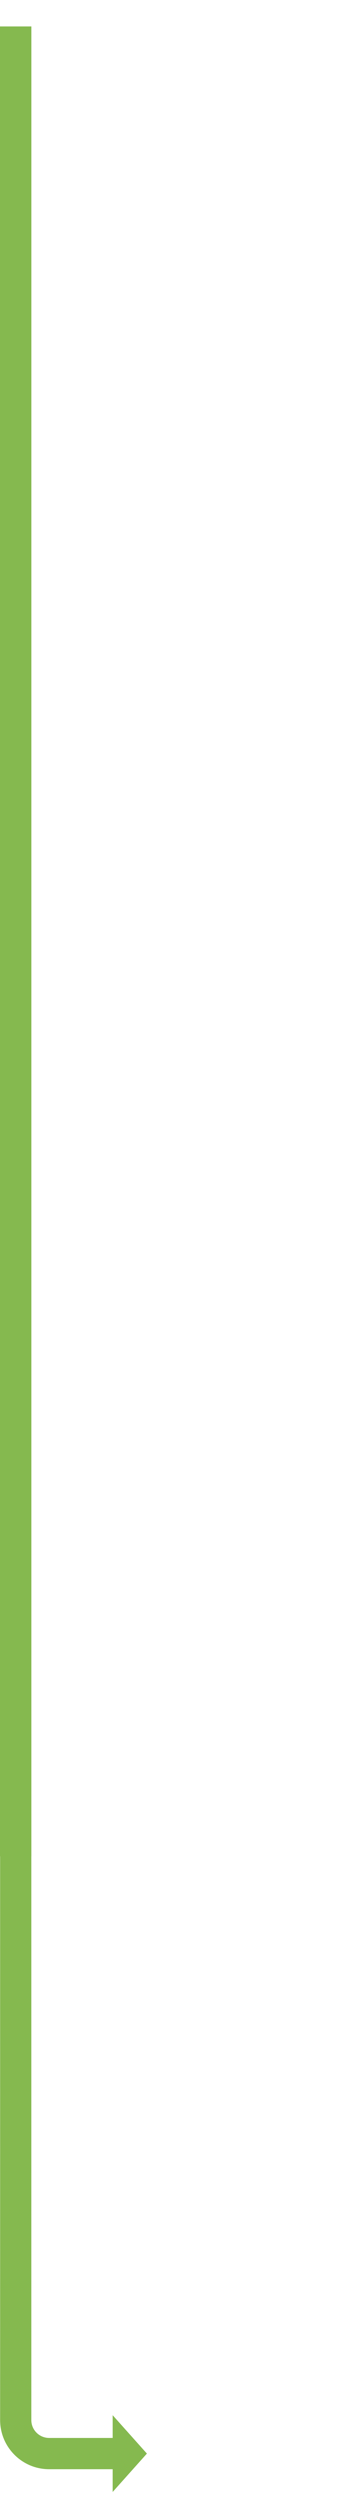 <?xml version="1.0" standalone="yes"?>

<svg version="1.1" viewBox="0.0 0.0 100.0 719.0" fill="none" stroke="none" stroke-linecap="square" stroke-miterlimit="10" xmlns="http://www.w3.org/2000/svg" xmlns:xlink="http://www.w3.org/1999/xlink"><clipPath id="p.0"><path d="m0 0l100.0 0l0 719.0l-100.0 0l0 -719.0z" clip-rule="nonzero"></path></clipPath><g clip-path="url(#p.0)"><path fill="#000000" fill-opacity="0.0" d="m0 0l100.0 0l0 719.276l-100.0 0z" fill-rule="nonzero"></path><path fill="#85b94f" d="m0.037 527.114l0 168.906l0 0c0 7.802 6.325 14.126 14.126 14.126l18.304 0l0 6.543l9.869 -11.039l-9.869 -11.039l0 6.543l-18.304 0l0 0c-2.836 0 -5.134 -2.299 -5.134 -5.134l0 -168.906z" fill-rule="nonzero"></path><path fill="#85b94f" d="m0 7.604l9.039 0l0 526.268l-9.039 0z" fill-rule="nonzero"></path></g></svg>

